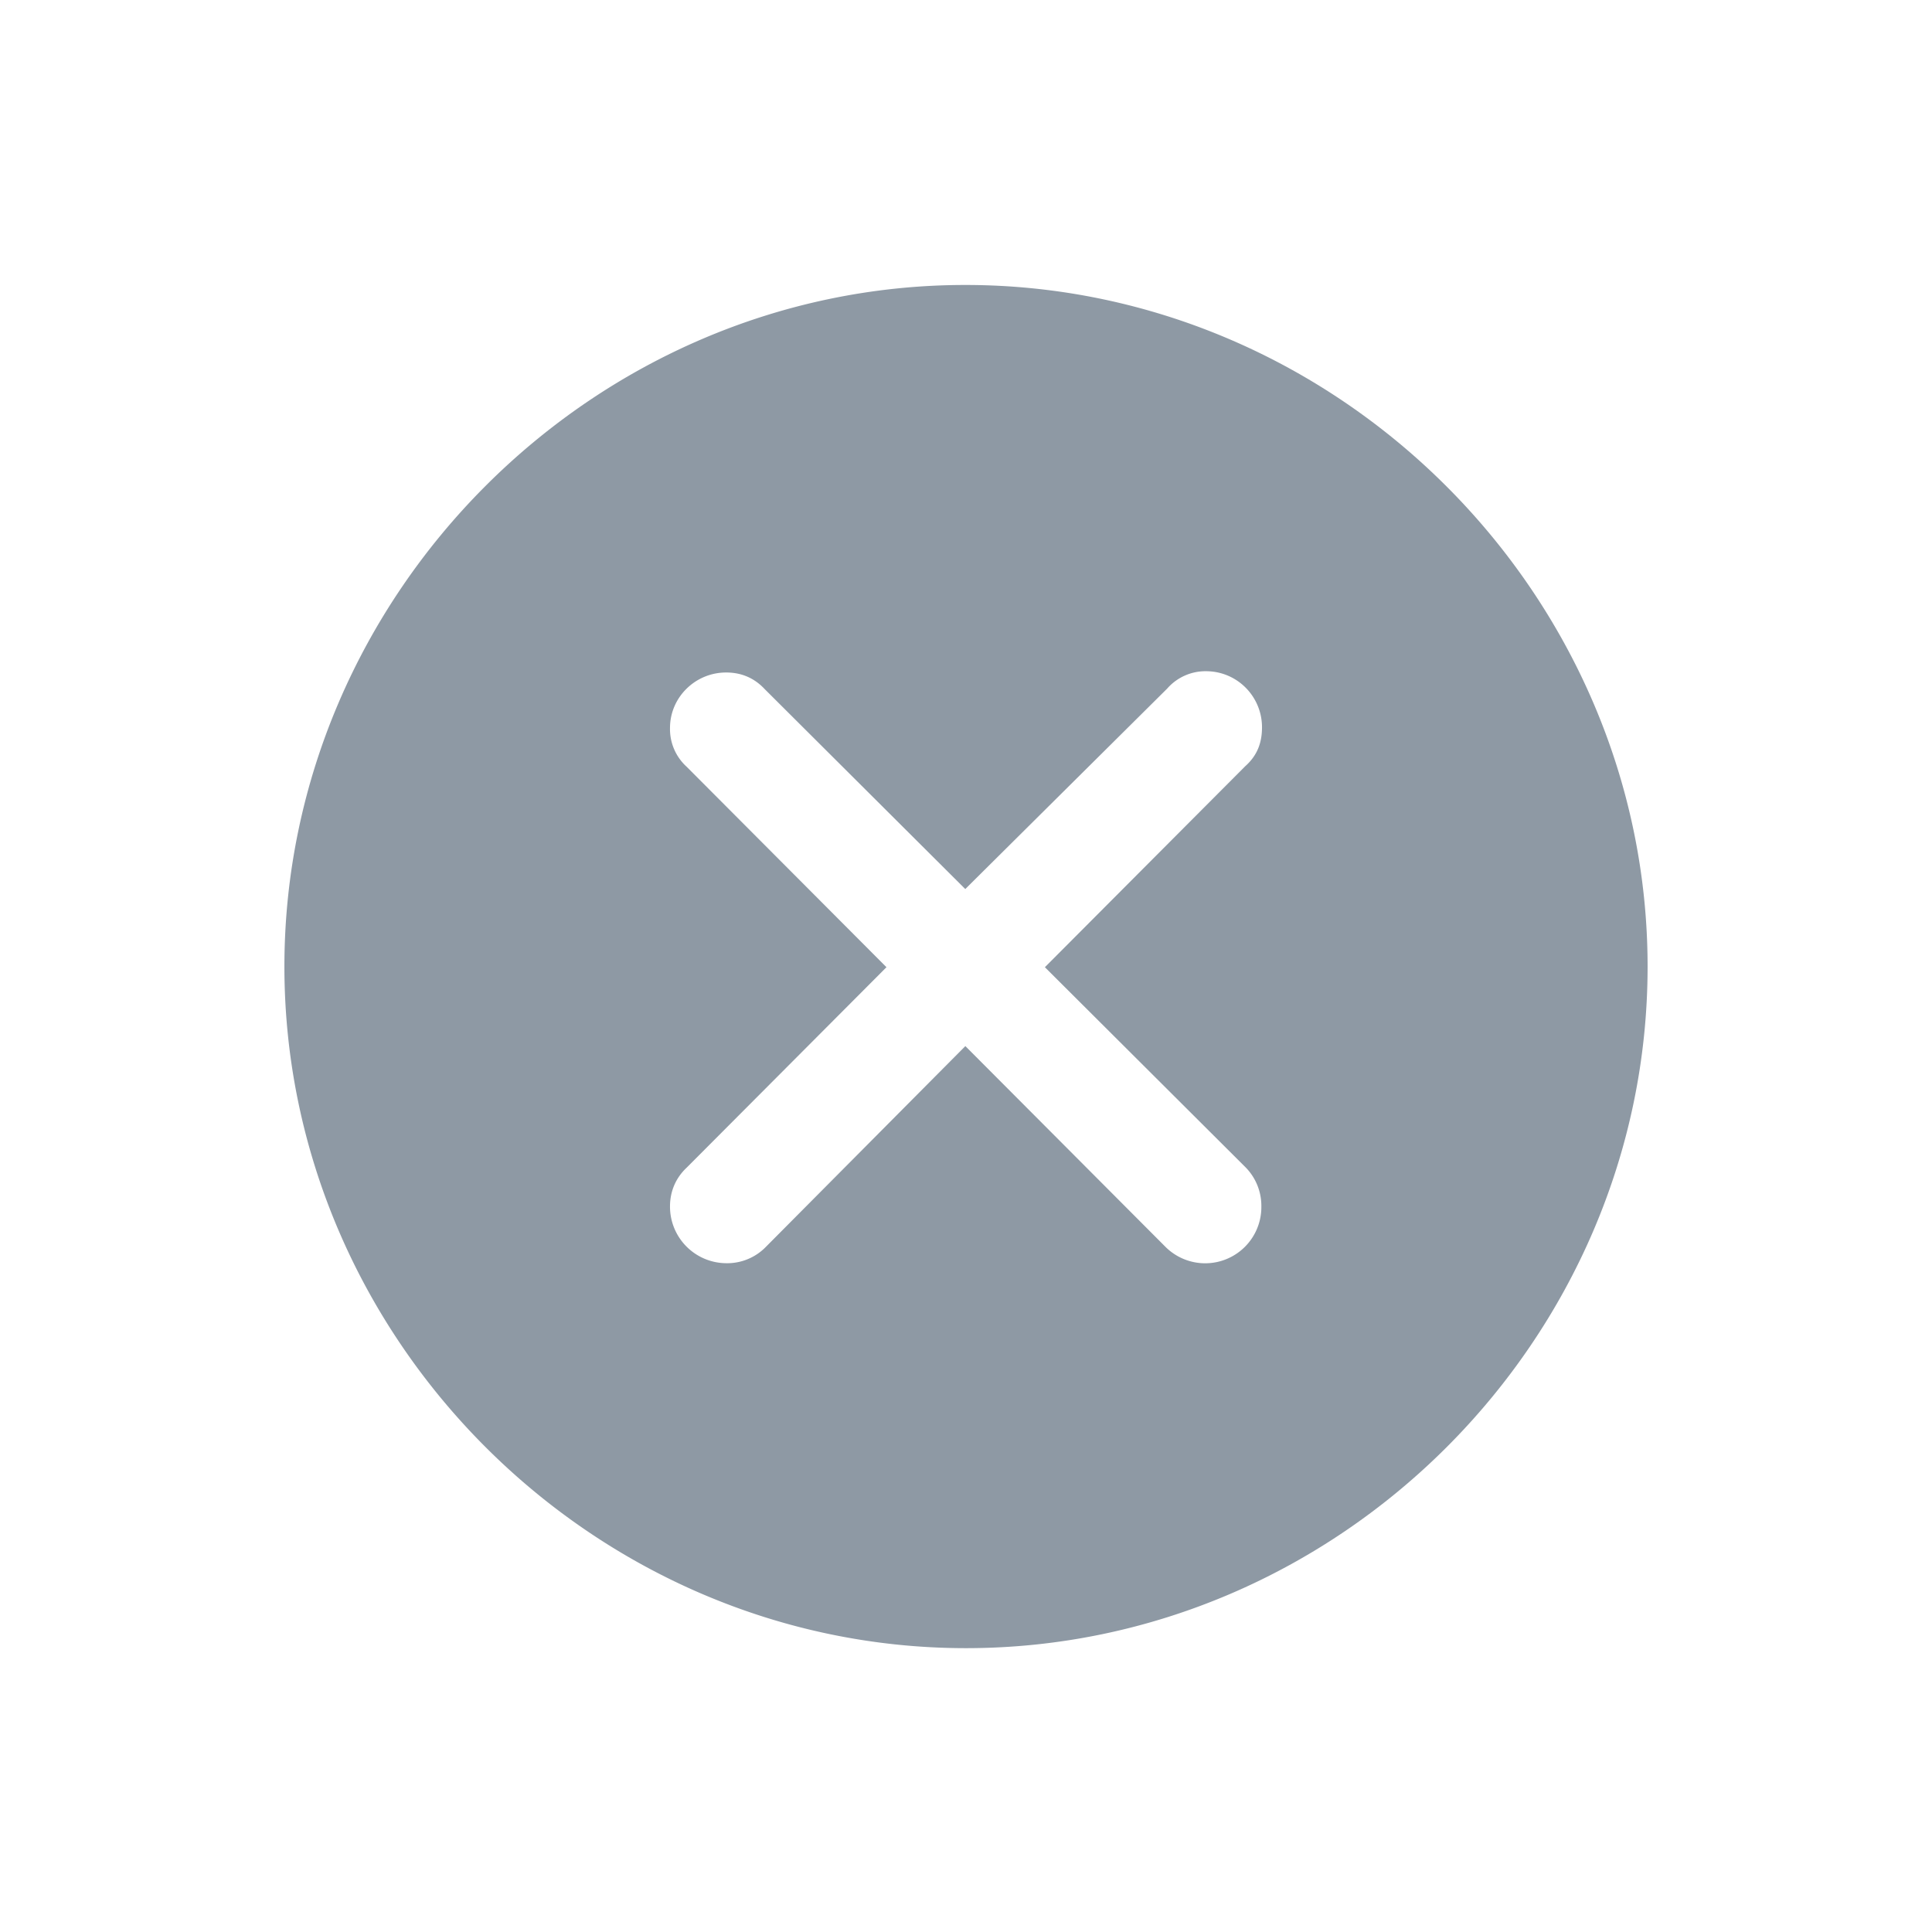 <svg width="24" height="24" viewBox="0 0 24 24" fill="none" xmlns="http://www.w3.org/2000/svg">
  <path d="M12 20.474c4.632 0 8.467-3.835 8.467-8.467 0-4.624-3.843-8.467-8.475-8.467-4.624 0-8.459 3.843-8.459 8.467 0 4.632 3.843 8.467 8.467 8.467Zm-2.98-4.782a.703.703 0 0 1-.697-.705c0-.191.074-.357.207-.482l2.482-2.49-2.482-2.49a.633.633 0 0 1-.207-.482c0-.381.315-.689.697-.689.2 0 .357.075.481.208l2.49 2.482 2.508-2.49a.633.633 0 0 1 .481-.216c.39 0 .697.315.697.697 0 .191-.058.349-.207.482l-2.49 2.498 2.481 2.474a.683.683 0 0 1 .208.498.698.698 0 0 1-1.195.498l-2.482-2.49-2.474 2.49a.67.67 0 0 1-.498.207Z" fill="#8E99A4"/>
</svg>
